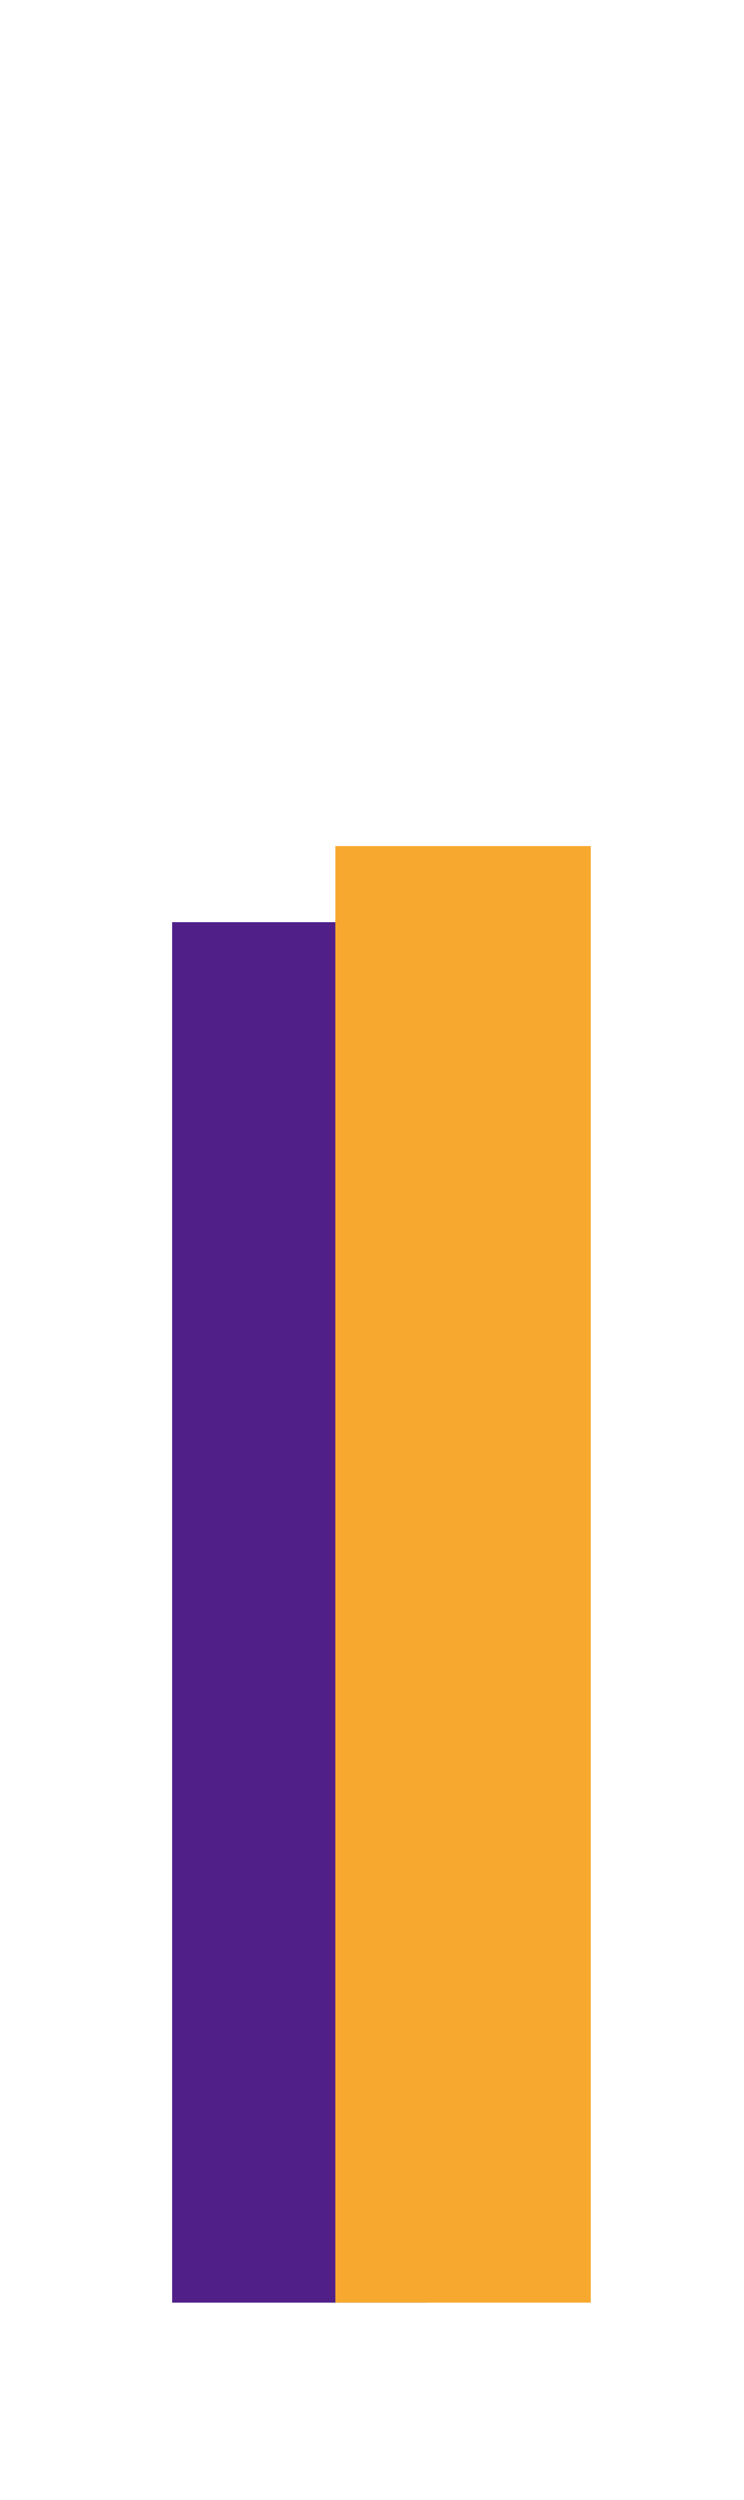 <?xml version="1.0" encoding="utf-8"?>
<!-- Generator: Adobe Illustrator 21.1.0, SVG Export Plug-In . SVG Version: 6.00 Build 0)  -->
<svg version="1.1" xmlns="http://www.w3.org/2000/svg" xmlns:xlink="http://www.w3.org/1999/xlink" x="0px" y="0px"
	 viewBox="0 0 134 450" style="enable-background:new 0 0 134 450;" xml:space="preserve">
<style type="text/css">
	.st0{fill:#502088;}
	.st1{fill:#F7A92F;}
	.st2{display:none;}
	.st3{display:inline;fill:#502088;}
	.st4{display:inline;fill:#F7A92F;}
</style>
<g id="one">
	<rect id="_01" x="31" y="166" class="st0" width="46" height="248.5"/>
	<rect id="_1" x="60.4" y="152.3" class="st1" width="46" height="262.2"/>
</g>
<g id="two" class="st2">
	<rect id="_02" x="123" y="194.6" class="st3" width="46" height="219.9"/>
	<rect id="_2" x="154.9" y="147.3" class="st4" width="46" height="267.2"/>
</g>
<g id="three" class="st2">
	<rect id="_3" x="246.9" y="209.5" class="st4" width="46" height="205"/>
	<rect id="_03" x="215" y="207" class="st3" width="46" height="207.5"/>
</g>
<g id="four" class="st2">
	<rect id="_4" x="338.9" y="61.6" class="st4" width="46" height="352.9"/>
	<rect id="_04" x="307.1" y="219.4" class="st3" width="46" height="195.1"/>
</g>
<g id="five" class="st2">
	<rect id="_x35_" x="431" y="35.5" class="st4" width="46" height="379"/>
	<rect id="_05" x="399.1" y="141.1" class="st3" width="46" height="273.4"/>
</g>
<g id="six" class="st2">
	<rect id="_x36_" x="523" y="185.8" class="st4" width="46" height="228.7"/>
	<rect id="_06" x="491.1" y="194.6" class="st3" width="46" height="219.9"/>
</g>
</svg>
